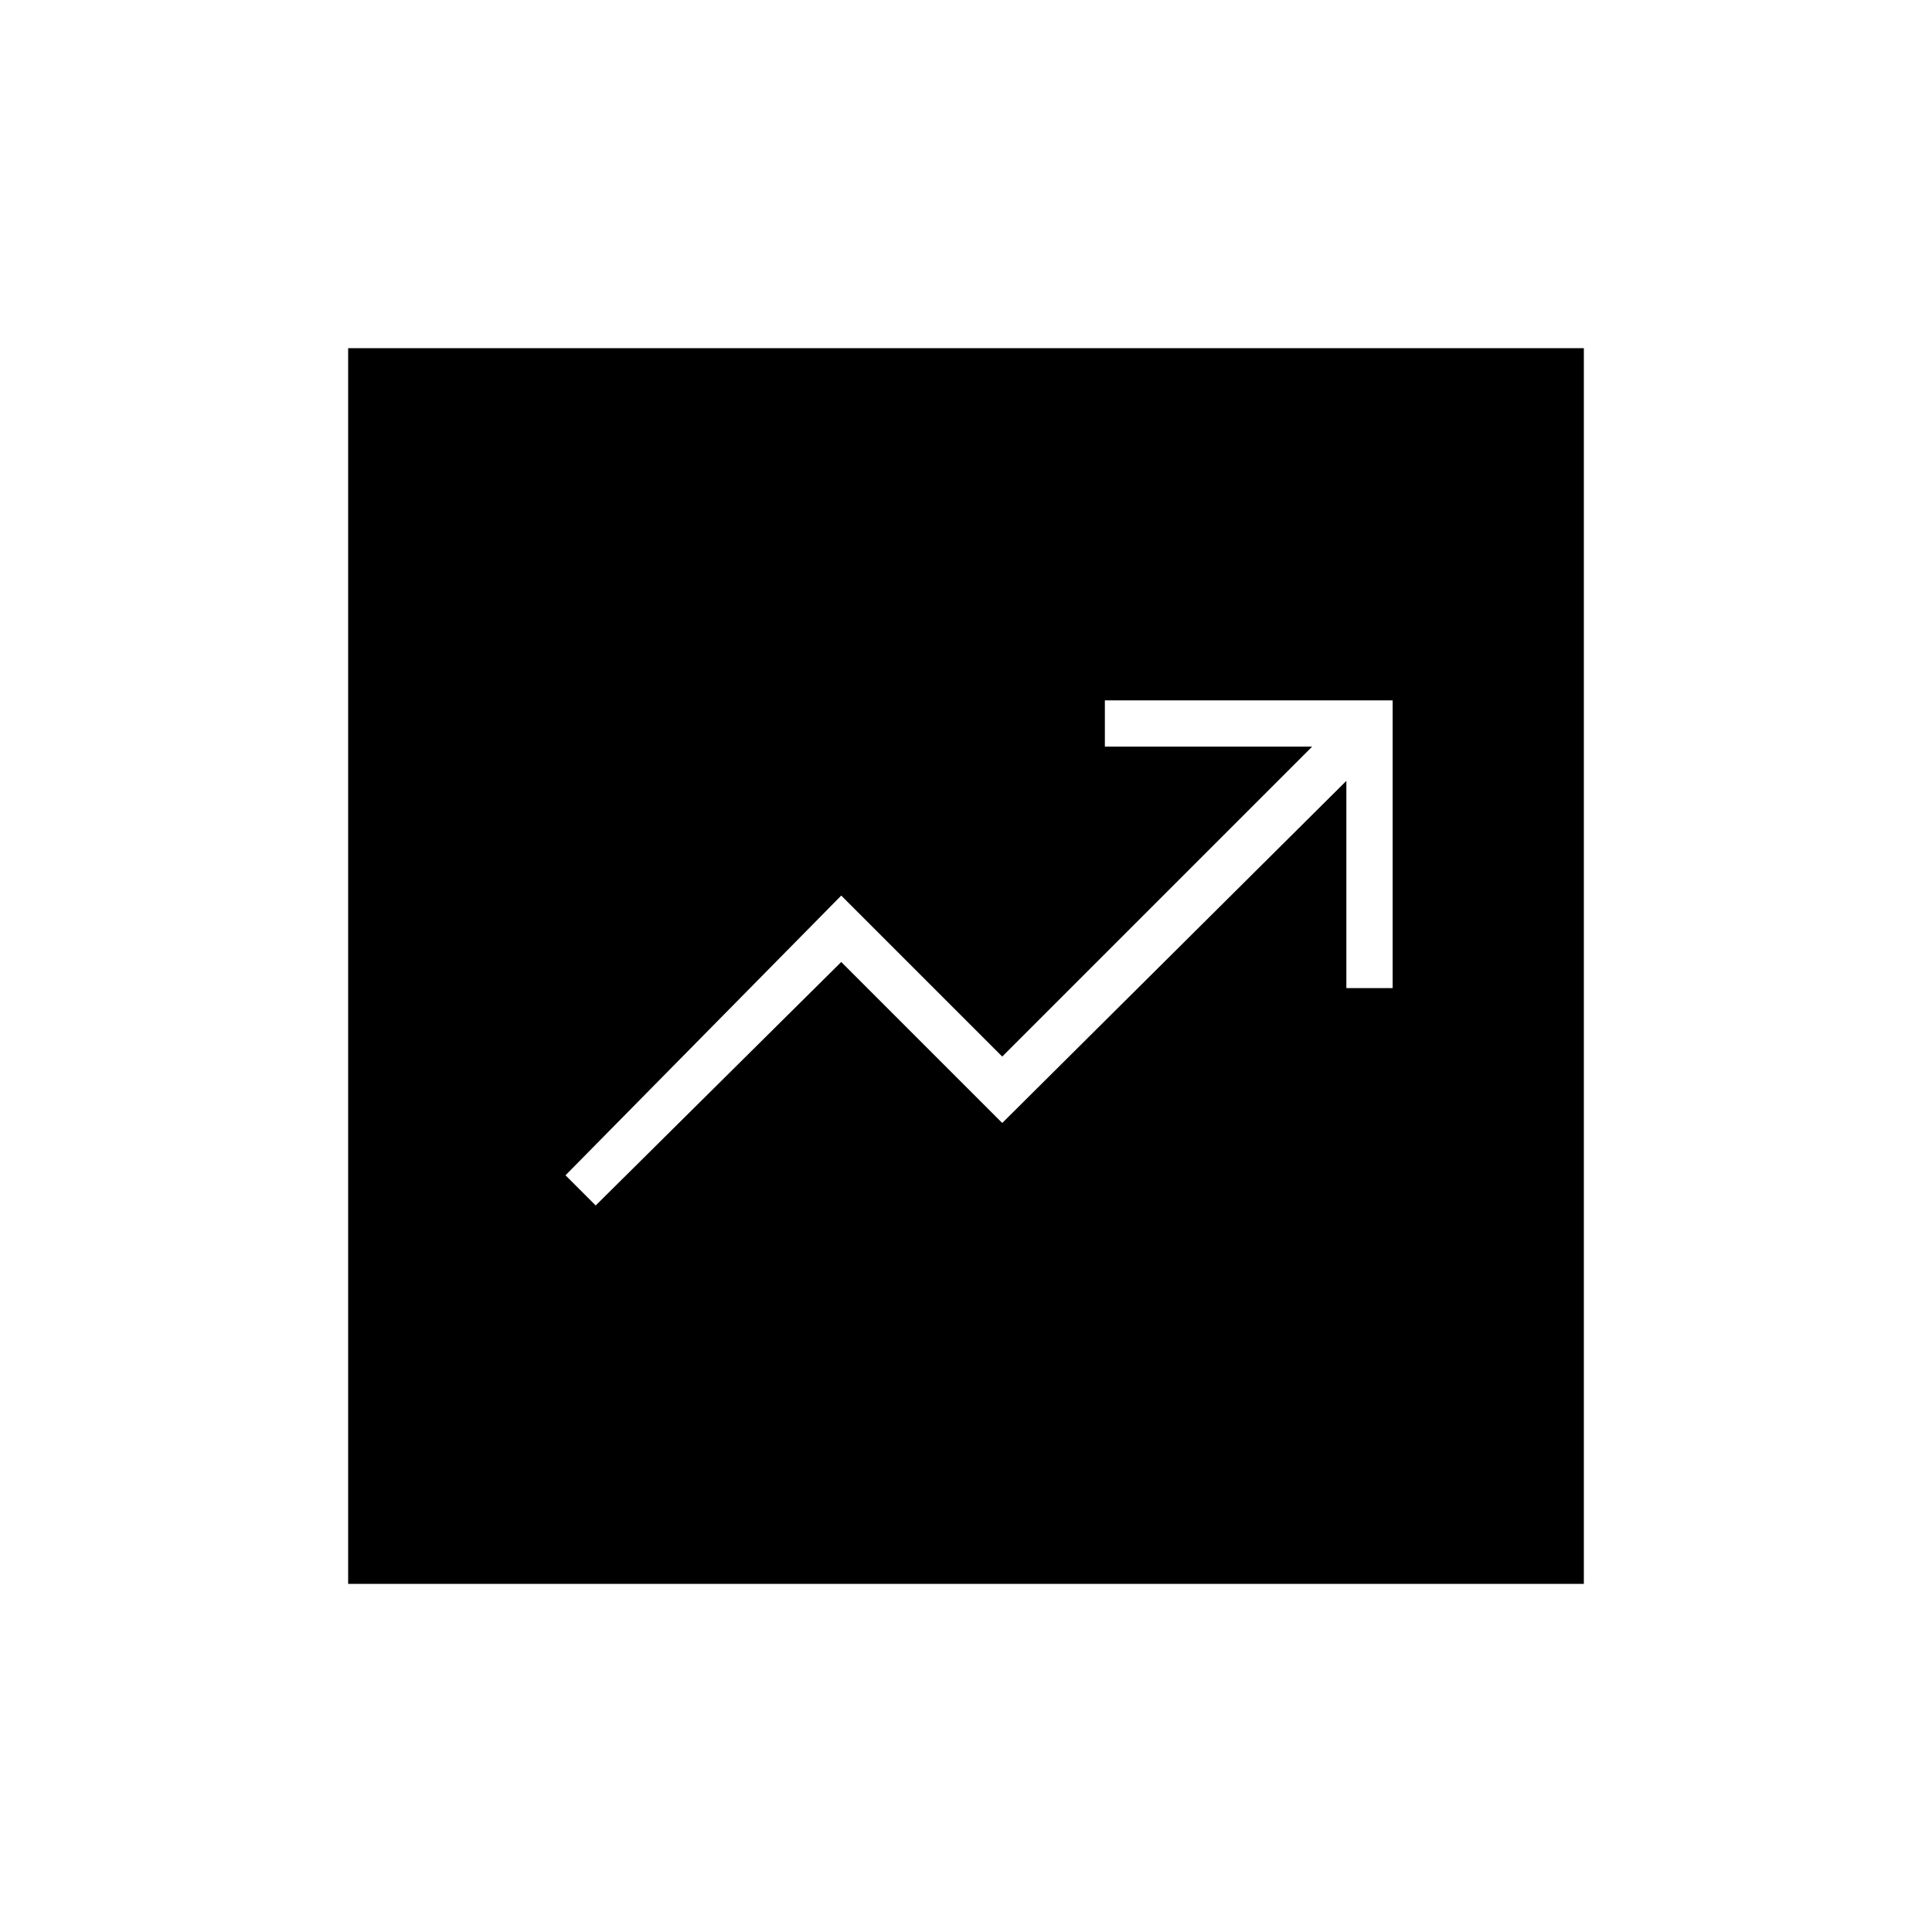 <svg xmlns="http://www.w3.org/2000/svg" height="40" width="40"><path d="m12.333 24.958 5.084-5.041 3.333 3.333 7.125-7.083v4.291h.958V14.5h-5.958v.958h4.292l-6.417 6.417-3.333-3.333-5.709 5.791Zm-5.125 7.834V7.208h25.584v25.584Z"/></svg>